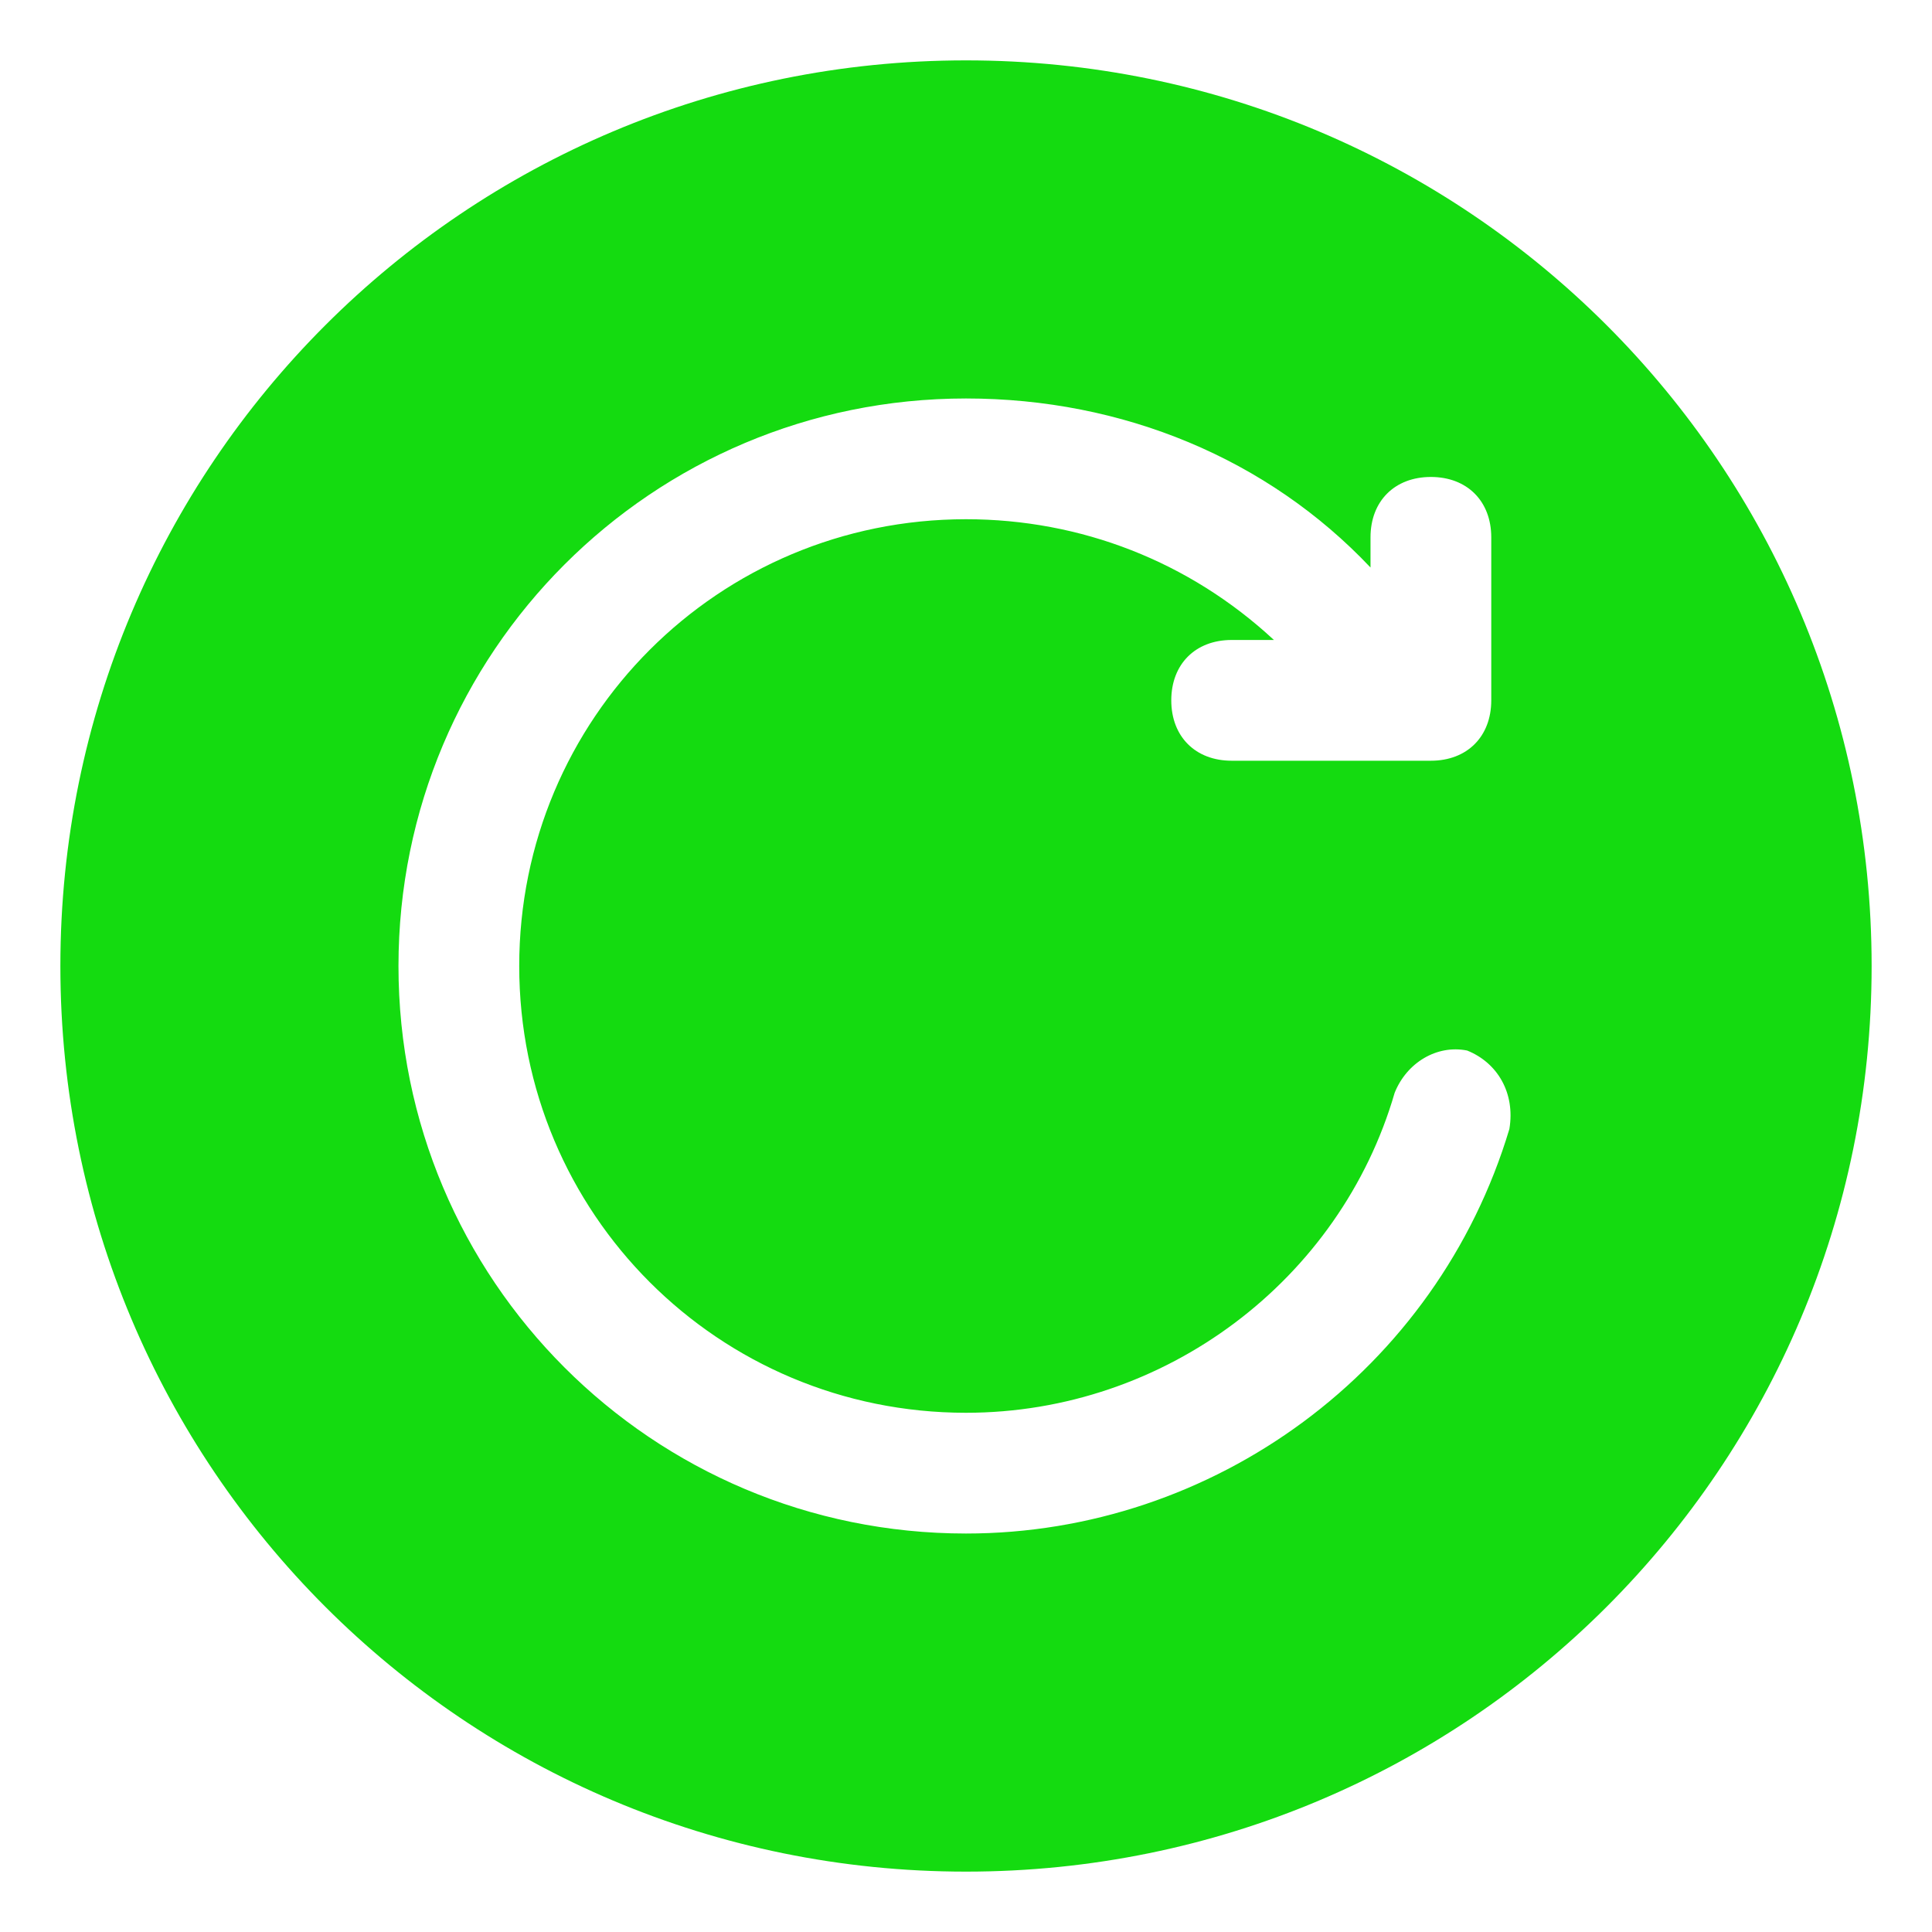 <?xml version="1.0" standalone="no"?><!DOCTYPE svg PUBLIC "-//W3C//DTD SVG 1.1//EN" "http://www.w3.org/Graphics/SVG/1.1/DTD/svg11.dtd"><svg t="1711599596652" class="icon" viewBox="0 0 1024 1024" version="1.1" xmlns="http://www.w3.org/2000/svg" p-id="2484" xmlns:xlink="http://www.w3.org/1999/xlink" width="200" height="200"><path d="M512 32C246.4 32 32 246.4 32 512s214.4 480 480 480 480-214.4 480-480S777.6 32 512 32z m288 566.4c-38.4 128-156.8 214.4-288 214.4-166.4 0-300.8-134.4-300.8-300.8S345.6 211.2 512 211.2c83.2 0 160 32 214.4 89.6v-16c0-19.2 12.8-32 32-32s32 12.8 32 32v86.4c0 19.2-12.8 32-32 32H652.8c-19.2 0-32-12.8-32-32s12.8-32 32-32h22.4c-44.8-41.6-102.4-64-163.2-64-131.2 0-236.8 105.6-236.8 236.8S380.8 748.8 512 748.8c105.6 0 198.4-70.4 227.2-169.6 6.4-16 22.4-25.6 38.4-22.4 16 6.4 25.6 22.4 22.4 41.6z" p-id="2485" class="selected" fill="#14db10"></path></svg>